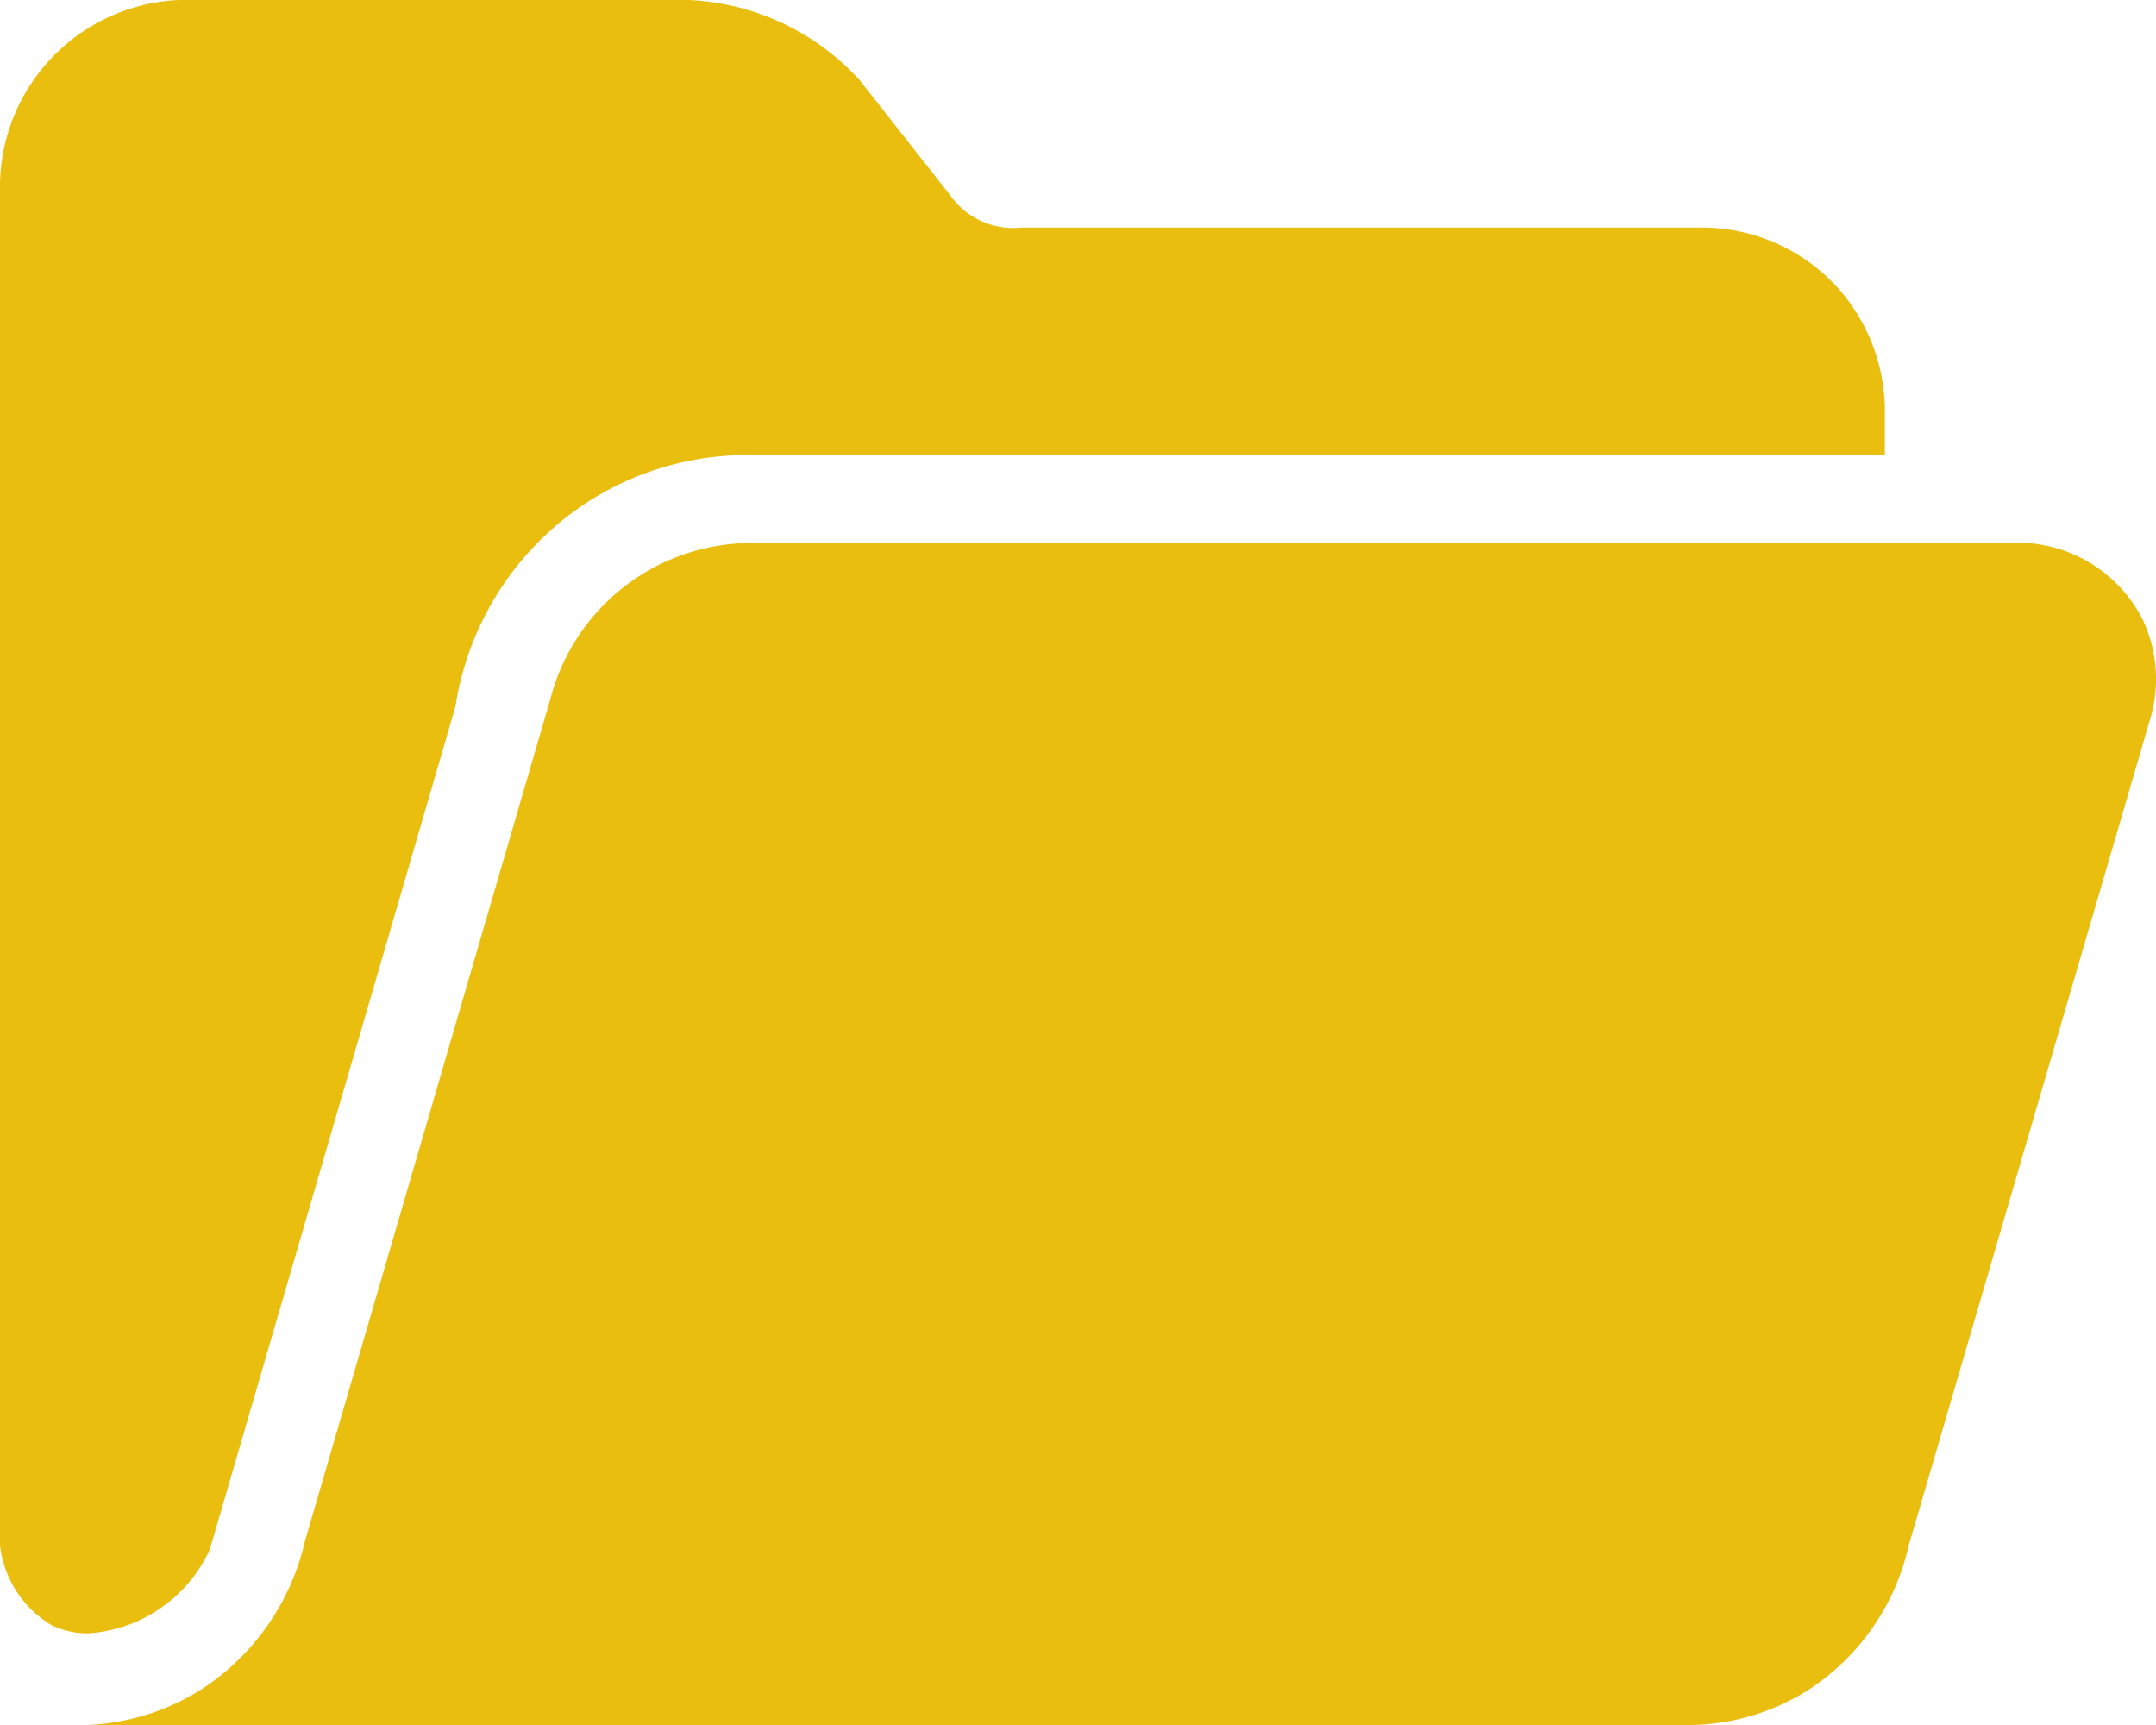 <svg xmlns="http://www.w3.org/2000/svg" width="100" height="80" viewBox="0 0 100 80">
  <path id="icon_folder" d="M244.041,376a10.741,10.741,0,0,0,5.326-1.667,11.178,11.178,0,0,0,4.775-6.852l11.388-39.074a9.645,9.645,0,0,1,9.184-7.222H334.04a6.512,6.512,0,0,1,5.326,3.518,6.426,6.426,0,0,1,.367,4.63l-11.2,38.333a10.819,10.819,0,0,1-4.592,6.667,10.464,10.464,0,0,1-5.51,1.667Zm-1.653-4.63a4.988,4.988,0,0,1-2.388-3.7V304.519A8.688,8.688,0,0,1,248.266,296h23.693a11.416,11.416,0,0,1,7.9,3.7l4.224,5.37a3.575,3.575,0,0,0,3.306,1.482h31.591a8.507,8.507,0,0,1,6.245,2.778,8.61,8.61,0,0,1,2.2,5.556v2.222H274.347a13.624,13.624,0,0,0-8.632,3.333,13.834,13.834,0,0,0-4.592,8.333l-11.387,39.074a6.68,6.68,0,0,1-5.635,3.9A3.835,3.835,0,0,1,242.388,371.37Z" transform="translate(-240 -296)" fill="#e9be0f"/>
</svg>
